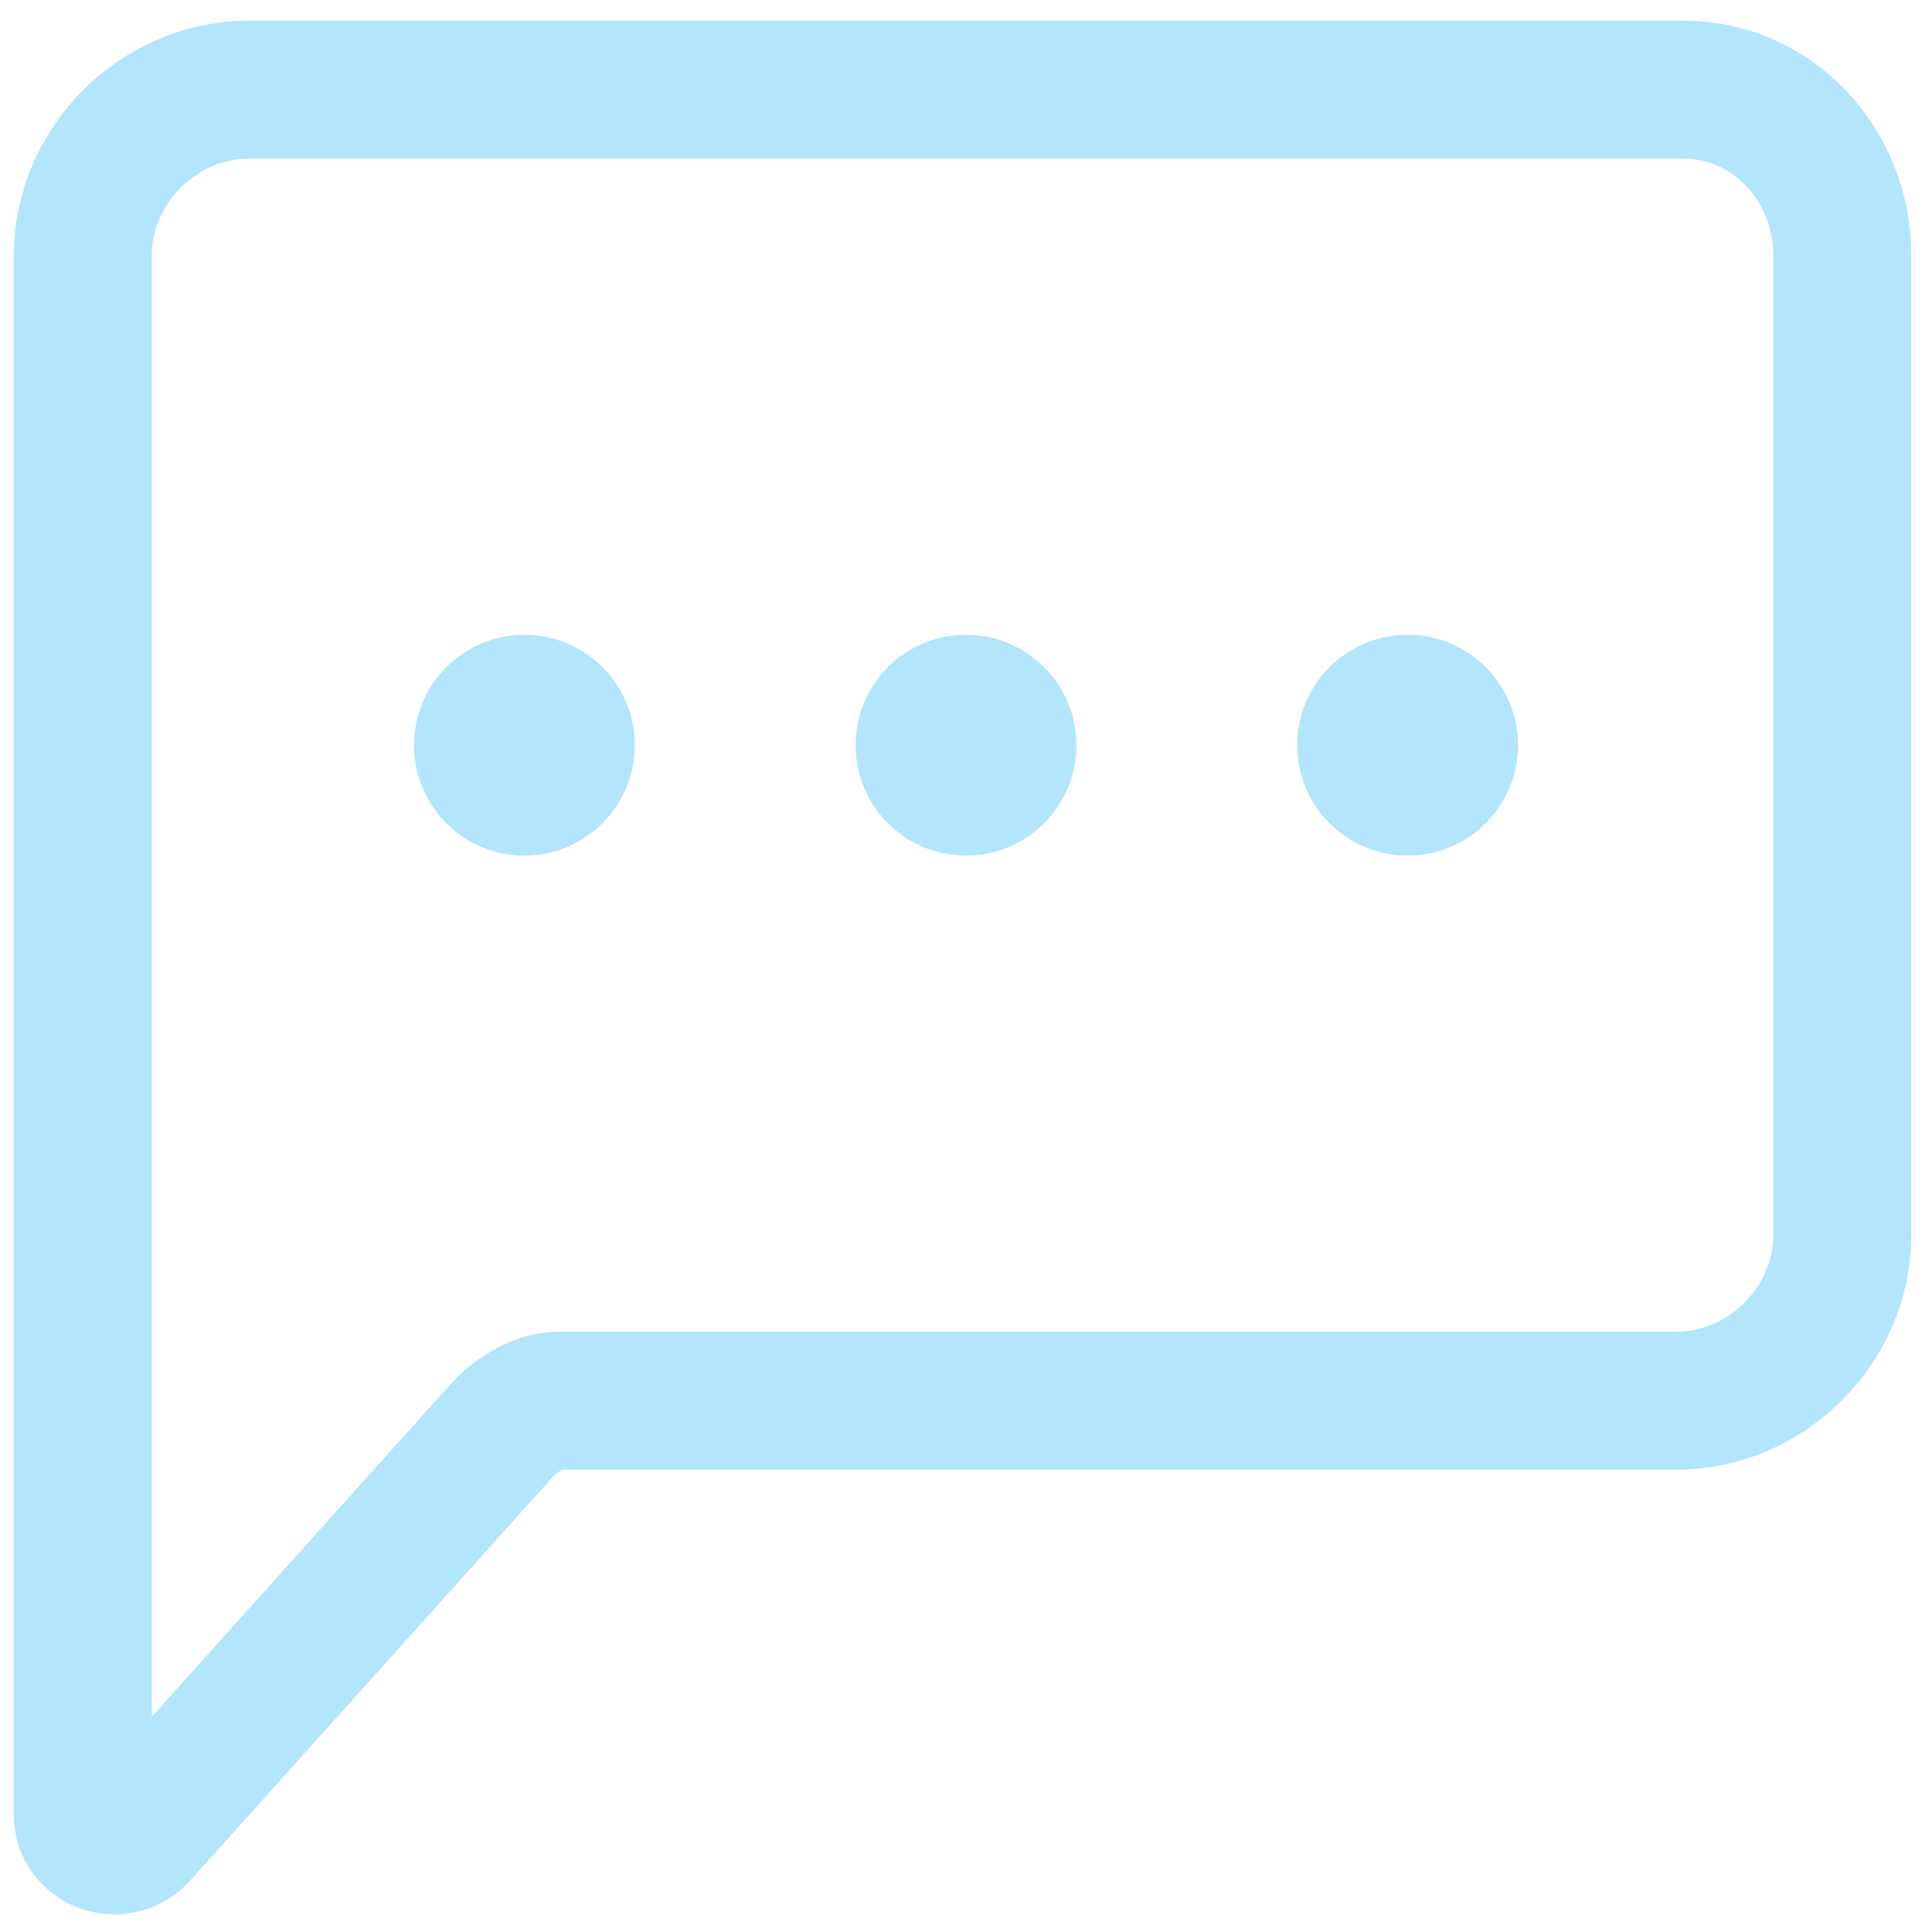 <?xml version="1.0" encoding="utf-8"?>
<!-- Generator: Adobe Illustrator 18.1.1, SVG Export Plug-In . SVG Version: 6.00 Build 0)  -->
<!DOCTYPE svg PUBLIC "-//W3C//DTD SVG 1.1//EN" "http://www.w3.org/Graphics/SVG/1.1/DTD/svg11.dtd">
<svg version="1.1" id="Calque_1" xmlns="http://www.w3.org/2000/svg" xmlns:xlink="http://www.w3.org/1999/xlink" x="0px" y="0px"
	 viewBox="0 0 28 28" enable-background="new 0 0 28 28" xml:space="preserve">
<g>
	<path fill="none" stroke="#B3E5FC" stroke-width="2" stroke-miterlimit="10" d="M24.4,1.3H3.6c-1.3,0-2.4,1.1-2.4,2.4v10.7v6.5v5.4
		c0,0.4,0.5,0.6,0.8,0.3l5.3-5.9c0.2-0.2,0.5-0.4,0.8-0.4h16.2c1.3,0,2.4-1.1,2.4-2.4V3.7C26.7,2.4,25.7,1.3,24.4,1.3z"/>
	<g>
		<circle fill="#B3E5FC" cx="7.6" cy="10.8" r="1.6"/>
		<circle fill="#B3E5FC" cx="14" cy="10.8" r="1.6"/>
		<circle fill="#B3E5FC" cx="20.4" cy="10.8" r="1.6"/>
	</g>
</g>
</svg>
